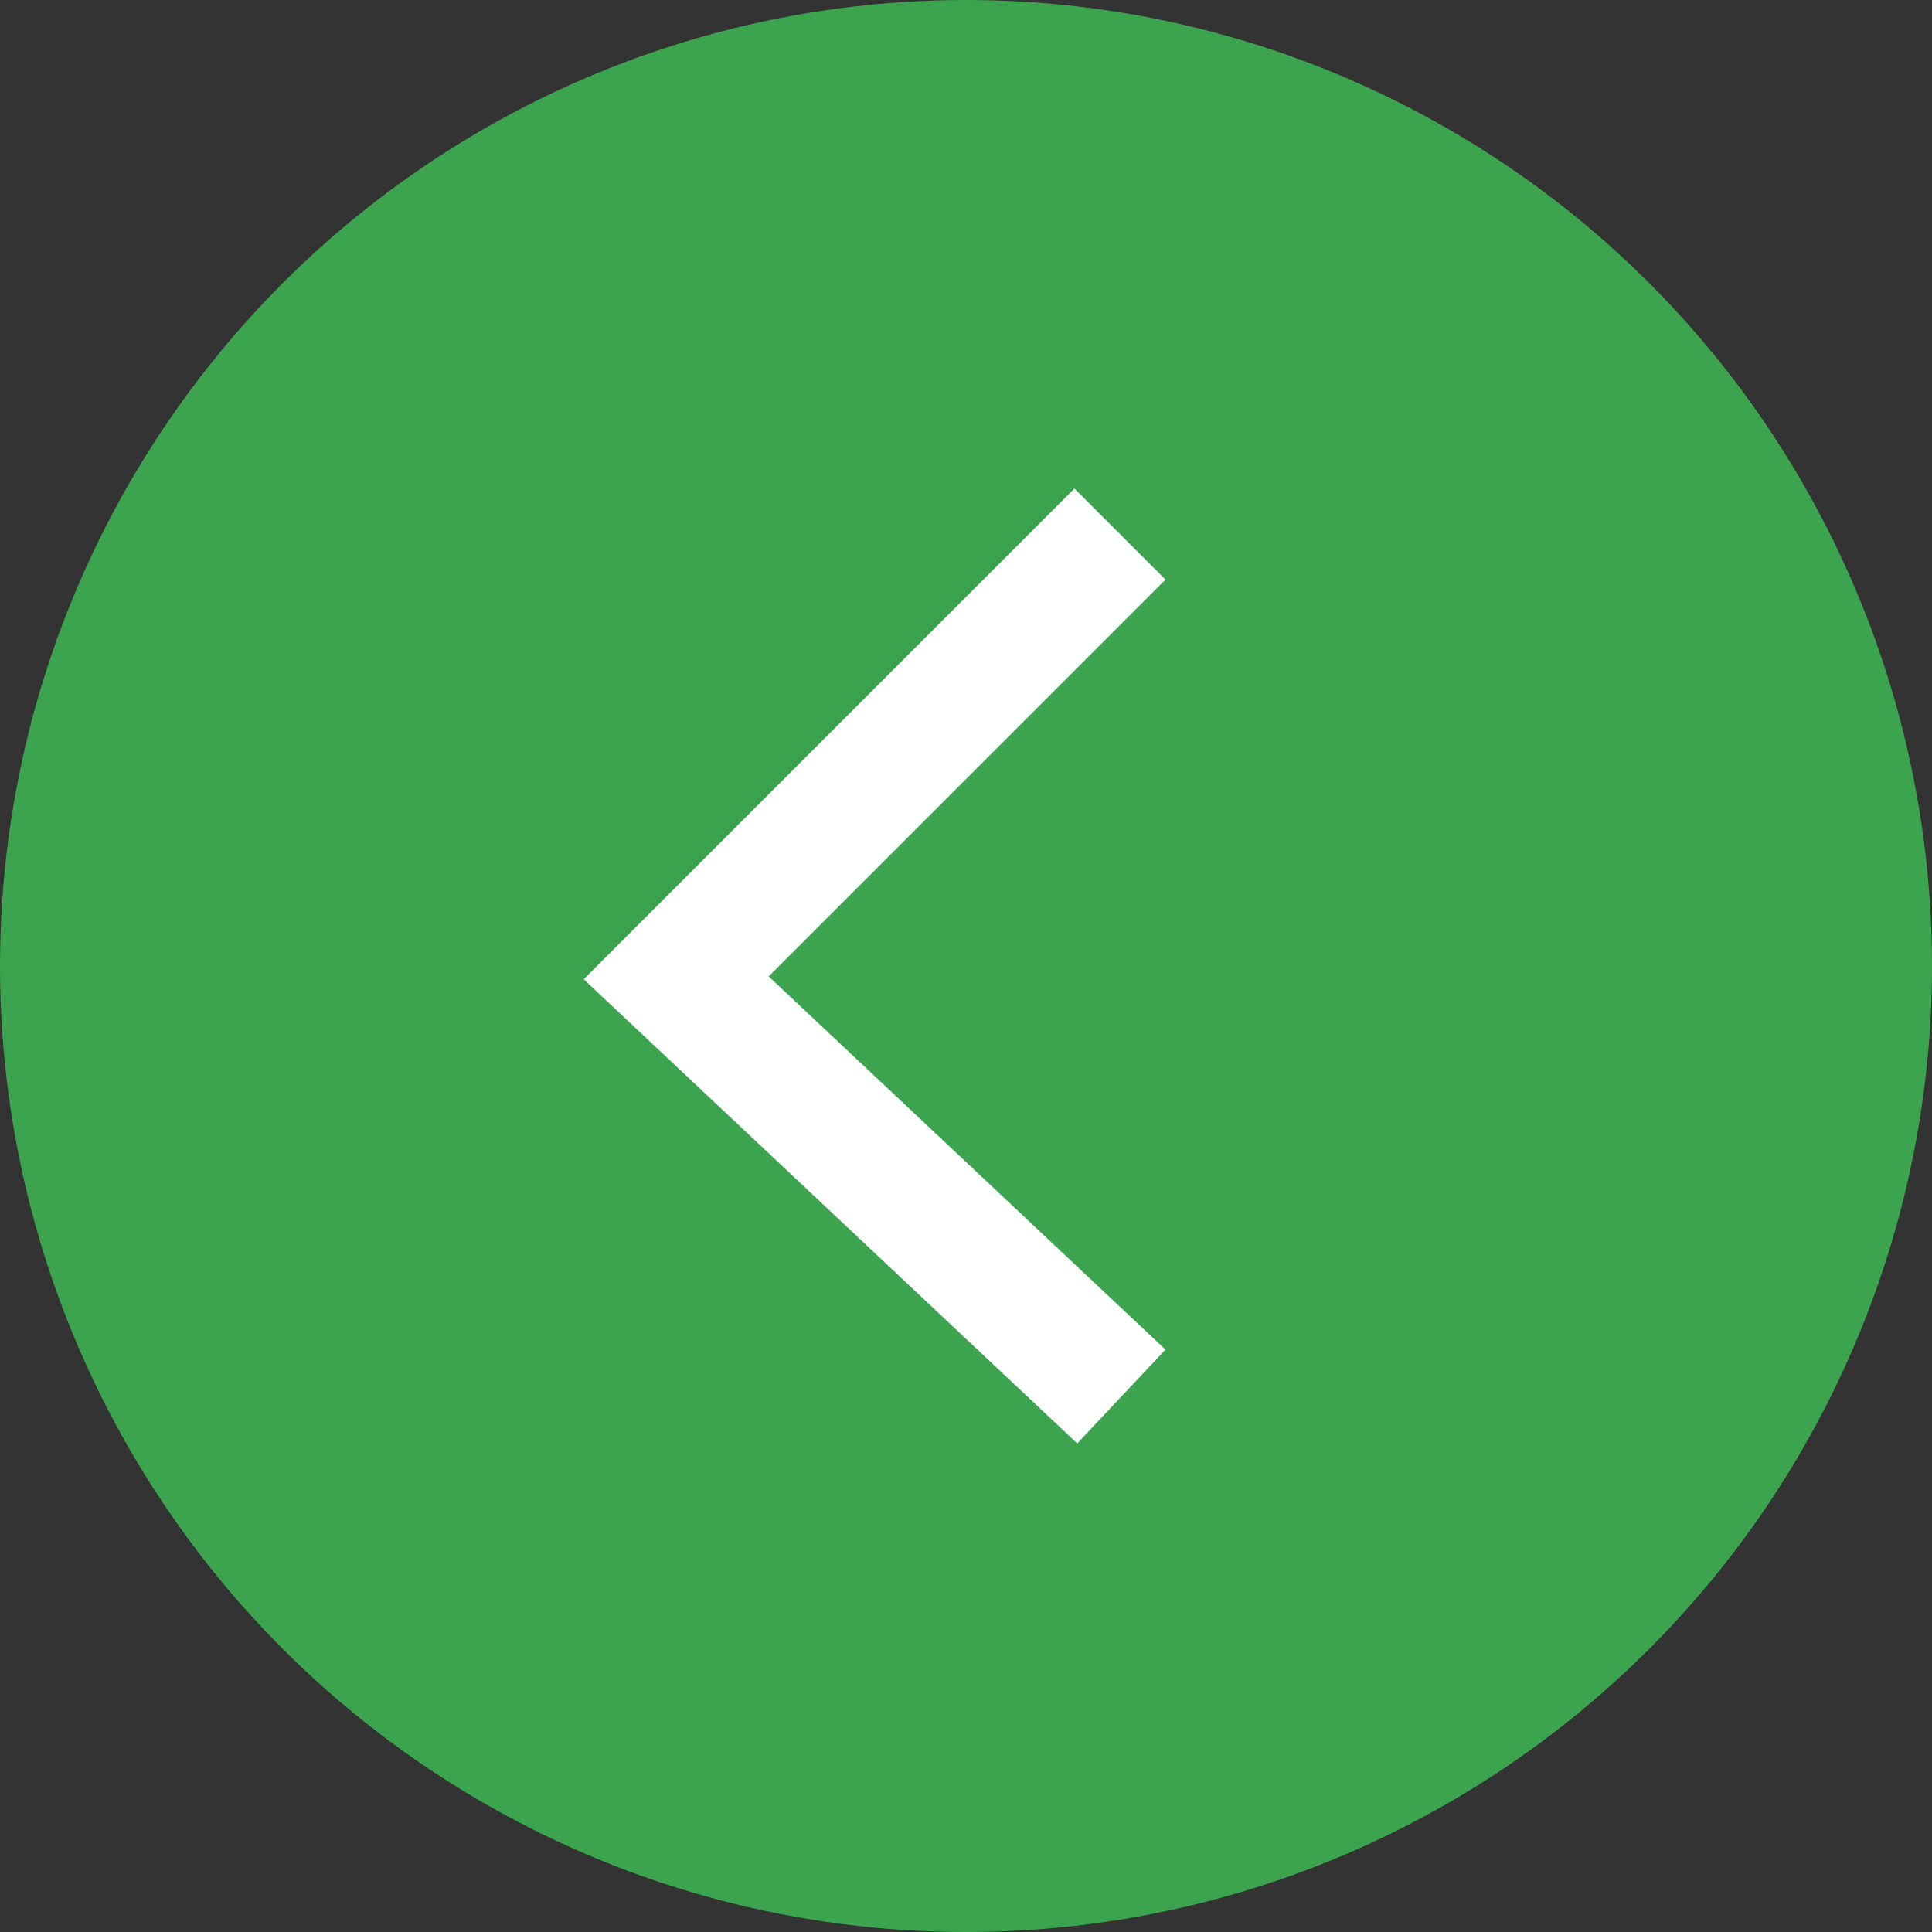 <?xml version="1.0" encoding="UTF-8" standalone="no"?>
<svg width="30px" height="30px" viewBox="0 0 30 30" version="1.1" xmlns="http://www.w3.org/2000/svg" xmlns:xlink="http://www.w3.org/1999/xlink">
    <rect x="0" y="0" width="30" height="30" fill="#333333" stroke="none"/>
    <!-- Generator: Sketch 39.1 (31720) - http://www.bohemiancoding.com/sketch -->
    <title>Edellinen sivu</title>
    <desc>Created with Sketch.</desc>
    <defs></defs>
    <g id="Etusivu" stroke="none" stroke-width="1" fill="none" fill-rule="evenodd">
        <g id="Opiskelija---Ilmoittautumisten-alasivu-DESKTOP" transform="translate(-301, -48)">
            <g id="Edellinen-sivu" transform="translate(301, 48)">
                <g id="Group-4-Copy-10">
                    <circle id="Oval-41-Copy-4" fill="#3CA34F" transform="translate(15, 15) rotate(-180) translate(-15, -15) " cx="15" cy="15" r="15"></circle>
                    <polyline id="Line-Copy-2" stroke="#FFFFFF" stroke-width="2" stroke-linecap="square" transform="translate(13.592, 15) rotate(-90) translate(-13.592, -15) " points="19.592 18.092 13.408 11.908 7.592 18.092"></polyline>
                </g>
            </g>
        </g>
    </g>
</svg>
